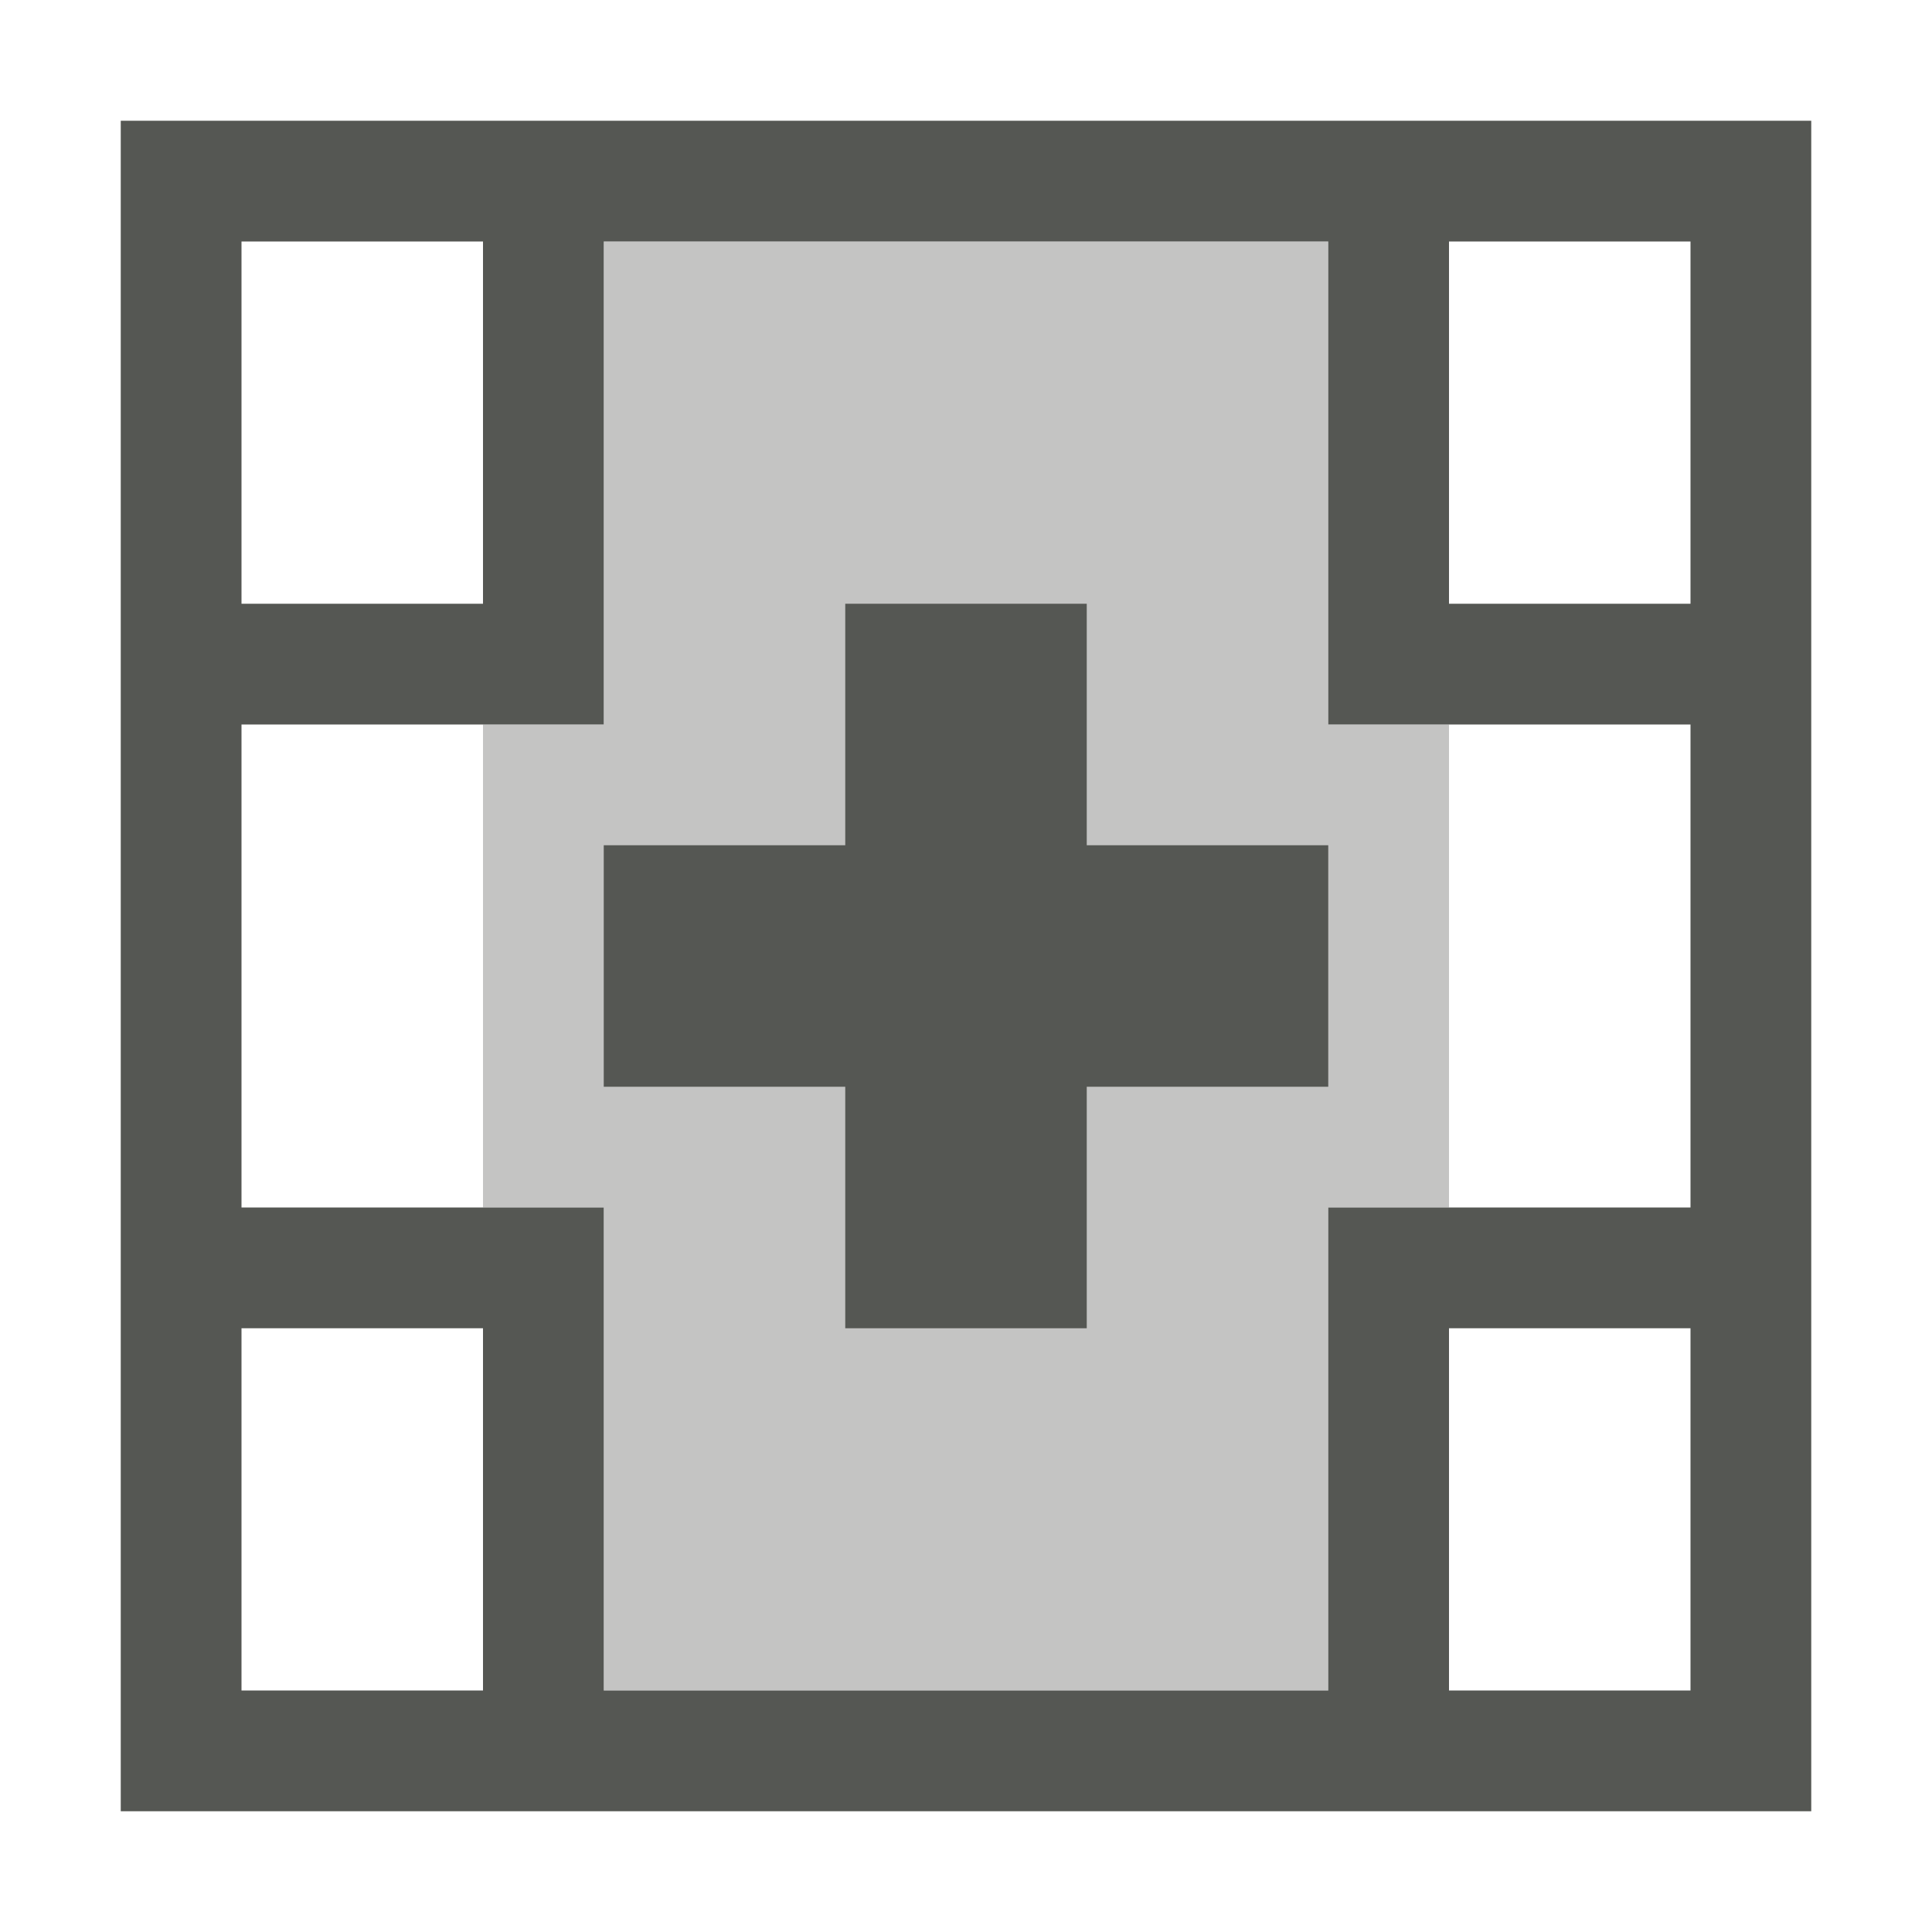 <?xml version="1.0" encoding="UTF-8"?>
<svg xmlns="http://www.w3.org/2000/svg" xmlns:xlink="http://www.w3.org/1999/xlink" width="32px" height="32px" viewBox="0 0 32 32" version="1.1">
<defs>
<filter id="alpha" filterUnits="objectBoundingBox" x="0%" y="0%" width="100%" height="100%">
  <feColorMatrix type="matrix" in="SourceGraphic" values="0 0 0 0 1 0 0 0 0 1 0 0 0 0 1 0 0 0 1 0"/>
</filter>
<mask id="mask0">
  <g filter="url(#alpha)">
<rect x="0" y="0" width="32" height="32" style="fill:rgb(0%,0%,0%);fill-opacity:0.35;stroke:none;"/>
  </g>
</mask>
<clipPath id="clip1">
  <rect x="0" y="0" width="32" height="32"/>
</clipPath>
<g id="surface5" clip-path="url(#clip1)">
<path style=" stroke:none;fill-rule:nonzero;fill:rgb(33.333%,34.118%,32.549%);fill-opacity:1;" d="M 10 4 L 10 12 L 8 12 L 8 20 L 10 20 L 10 28 L 22 28 L 22 20 L 24 20 L 24 12 L 22 12 L 22 4 Z M 10 4 "/>
</g>
</defs>
<g id="surface1">
<use xlink:href="#surface5" mask="url(#mask0)"/>
<path style=" stroke:none;fill-rule:nonzero;fill:rgb(33.333%,34.118%,32.549%);fill-opacity:1;" d="M 2 2 L 2 30 L 30 30 L 30 2 Z M 4 4 L 8 4 L 8 10 L 4 10 Z M 10 4 L 22 4 L 22 12 L 28 12 L 28 20 L 22 20 L 22 28 L 10 28 L 10 20 L 4 20 L 4 12 L 10 12 Z M 24 4 L 28 4 L 28 10 L 24 10 Z M 14 10 L 14 14 L 10 14 L 10 18 L 14 18 L 14 22 L 18 22 L 18 18 L 22 18 L 22 14 L 18 14 L 18 10 Z M 4 22 L 8 22 L 8 28 L 4 28 Z M 24 22 L 28 22 L 28 28 L 24 28 Z M 24 22 "/>
</g>
</svg>

